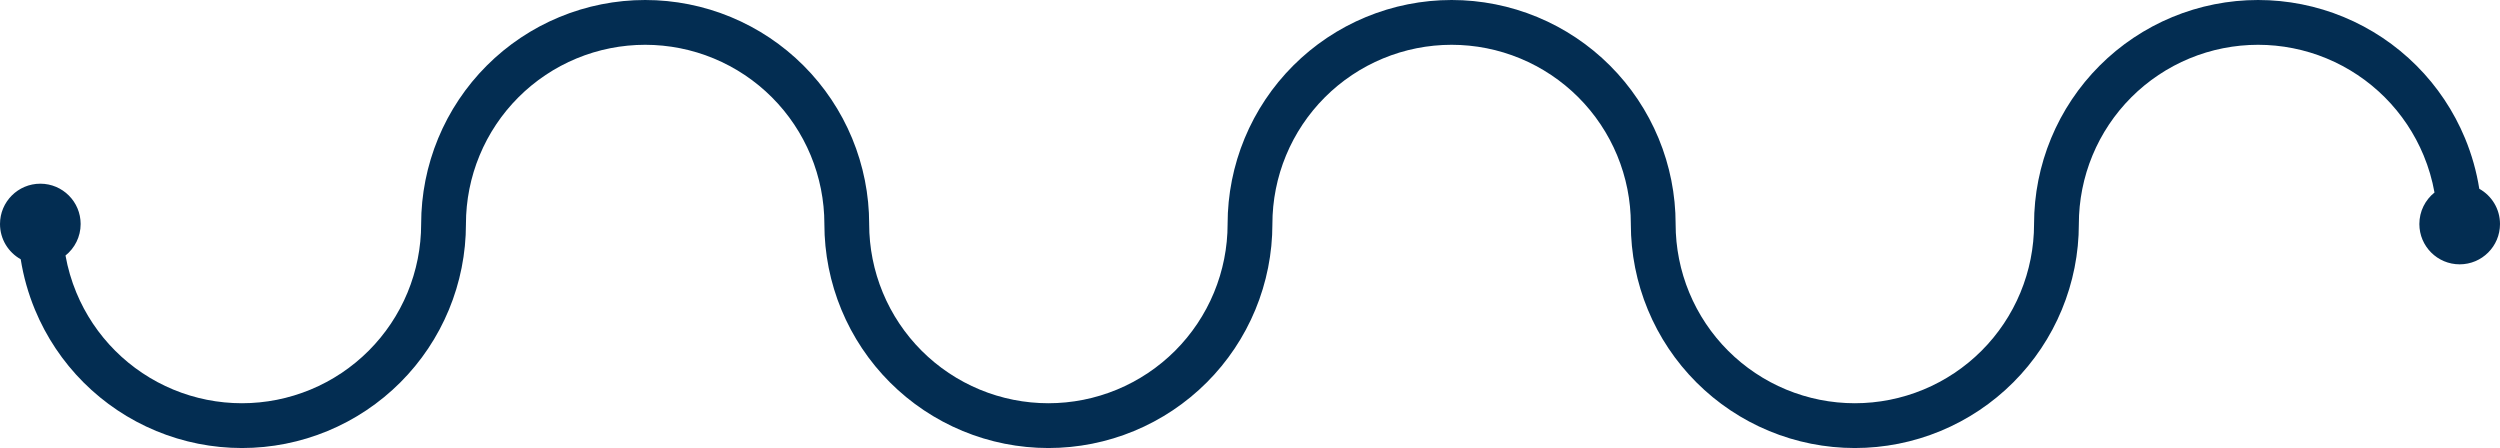 <svg width="1116" height="200" viewBox="0 0 1116 200" fill="none" xmlns="http://www.w3.org/2000/svg">
<path fill-rule="evenodd" clip-rule="evenodd" d="M380.388 61.732C385.413 73.864 388 86.868 388 100L387.995 100C387.995 110.506 390.065 120.91 394.085 130.616C398.106 140.323 403.999 149.143 411.428 156.572C418.857 164.001 427.677 169.894 437.384 173.915C447.09 177.935 457.494 180.005 468 180.005C478.506 180.005 488.91 177.935 498.616 173.915C508.323 169.894 517.143 164.001 524.572 156.572C532.001 149.143 537.894 140.323 541.915 130.616C545.935 120.91 548.005 110.506 548.005 100L548 100C548 86.868 550.587 73.864 555.612 61.732C560.638 49.599 568.003 38.575 577.289 29.289C586.575 20.003 597.599 12.637 609.732 7.612C621.864 2.587 634.868 0 648 0C661.132 0 674.136 2.587 686.268 7.612C698.401 12.637 709.425 20.003 718.711 29.289C727.997 38.575 735.362 49.599 740.388 61.732C745.413 73.864 748 86.868 748 100L747.995 100C747.995 110.506 750.065 120.91 754.085 130.616C758.106 140.323 763.999 149.143 771.428 156.572C778.857 164.001 787.677 169.894 797.384 173.915C807.09 177.935 817.494 180.005 828 180.005C838.506 180.005 848.91 177.935 858.616 173.915C868.323 169.894 877.143 164.001 884.572 156.572C892.001 149.143 897.894 140.323 901.915 130.616C905.935 120.91 908.005 110.506 908.005 100L908 100C908 86.868 910.587 73.864 915.612 61.732C920.638 49.599 928.003 38.575 937.289 29.289C946.575 20.003 957.599 12.637 969.732 7.612C981.864 2.587 994.868 0 1008 0C1021.13 0 1034.14 2.587 1046.27 7.612C1058.4 12.637 1069.42 20.003 1078.71 29.289C1088 38.575 1095.36 49.599 1100.39 61.732C1103.39 68.986 1105.53 76.551 1106.75 84.269C1112.27 87.345 1116 93.237 1116 100C1116 109.941 1107.94 118 1098 118C1088.06 118 1080 109.941 1080 100C1080 94.311 1082.64 89.239 1086.76 85.94C1085.75 80.276 1084.13 74.725 1081.91 69.384C1077.89 59.677 1072 50.857 1064.57 43.428C1057.14 35.999 1048.32 30.106 1038.62 26.085C1028.91 22.065 1018.51 19.995 1008 19.995C997.494 19.995 987.09 22.065 977.384 26.085C967.677 30.106 958.857 35.999 951.428 43.428C943.999 50.857 938.106 59.677 934.085 69.384C930.065 79.09 927.995 89.494 927.995 100L928 100C928 113.132 925.413 126.136 920.388 138.268C915.362 150.401 907.997 161.425 898.711 170.711C889.425 179.997 878.401 187.362 866.268 192.388C854.136 197.413 841.132 200 828 200C814.868 200 801.864 197.413 789.732 192.388C777.599 187.362 766.575 179.997 757.289 170.711C748.003 161.425 740.638 150.401 735.612 138.268C730.587 126.136 728 113.132 728 100L728.005 100C728.005 89.494 725.935 79.09 721.915 69.384C717.894 59.677 712.001 50.857 704.572 43.428C697.143 35.999 688.323 30.106 678.616 26.085C668.91 22.065 658.506 19.995 648 19.995C637.494 19.995 627.09 22.065 617.384 26.085C607.677 30.106 598.857 35.999 591.428 43.428C583.999 50.857 578.106 59.677 574.085 69.384C570.065 79.09 567.995 89.494 567.995 100L568 100C568 113.132 565.413 126.136 560.388 138.268C555.362 150.401 547.997 161.425 538.711 170.711C529.425 179.997 518.401 187.362 506.268 192.388C494.136 197.413 481.132 200 468 200C454.868 200 441.864 197.413 429.732 192.388C417.599 187.362 406.575 179.997 397.289 170.711C388.003 161.425 380.638 150.401 375.612 138.268C370.587 126.136 368 113.132 368 100L368.005 100C368.005 89.494 365.935 79.09 361.915 69.384C357.894 59.677 352.001 50.857 344.572 43.428C337.143 35.999 328.323 30.106 318.616 26.085C308.91 22.065 298.506 19.995 288 19.995C277.494 19.995 267.09 22.065 257.384 26.085C247.677 30.106 238.857 35.999 231.428 43.428C223.999 50.857 218.106 59.677 214.085 69.384C210.065 79.09 207.995 89.494 207.995 100L208 100C208 113.132 205.413 126.136 200.388 138.268C195.362 150.401 187.997 161.425 178.711 170.711C169.425 179.997 158.401 187.362 146.268 192.388C134.136 197.413 121.132 200 108 200C94.868 200 81.864 197.413 69.732 192.388C57.599 187.362 46.575 179.997 37.289 170.711C28.003 161.425 20.637 150.401 15.612 138.268C12.607 131.014 10.475 123.449 9.245 115.731C3.73 112.655 0 106.763 0 100C0 90.059 8.059 82 18 82C27.941 82 36 90.059 36 100C36 105.689 33.361 110.761 29.241 114.06C30.252 119.724 31.873 125.275 34.085 130.616C38.106 140.323 43.999 149.143 51.428 156.572C58.857 164.001 67.677 169.894 77.384 173.915C87.09 177.935 97.494 180.005 108 180.005C118.506 180.005 128.91 177.935 138.616 173.915C148.323 169.894 157.143 164.001 164.572 156.572C172.001 149.143 177.894 140.323 181.915 130.616C185.935 120.91 188.005 110.506 188.005 100L188 100C188 86.868 190.587 73.864 195.612 61.732C200.638 49.599 208.003 38.575 217.289 29.289C226.575 20.003 237.599 12.637 249.732 7.612C261.864 2.587 274.868 0 288 0C301.132 0 314.136 2.587 326.268 7.612C338.401 12.637 349.425 20.003 358.711 29.289C367.997 38.575 375.362 49.599 380.388 61.732Z" fill="#032D52"/>
</svg>

